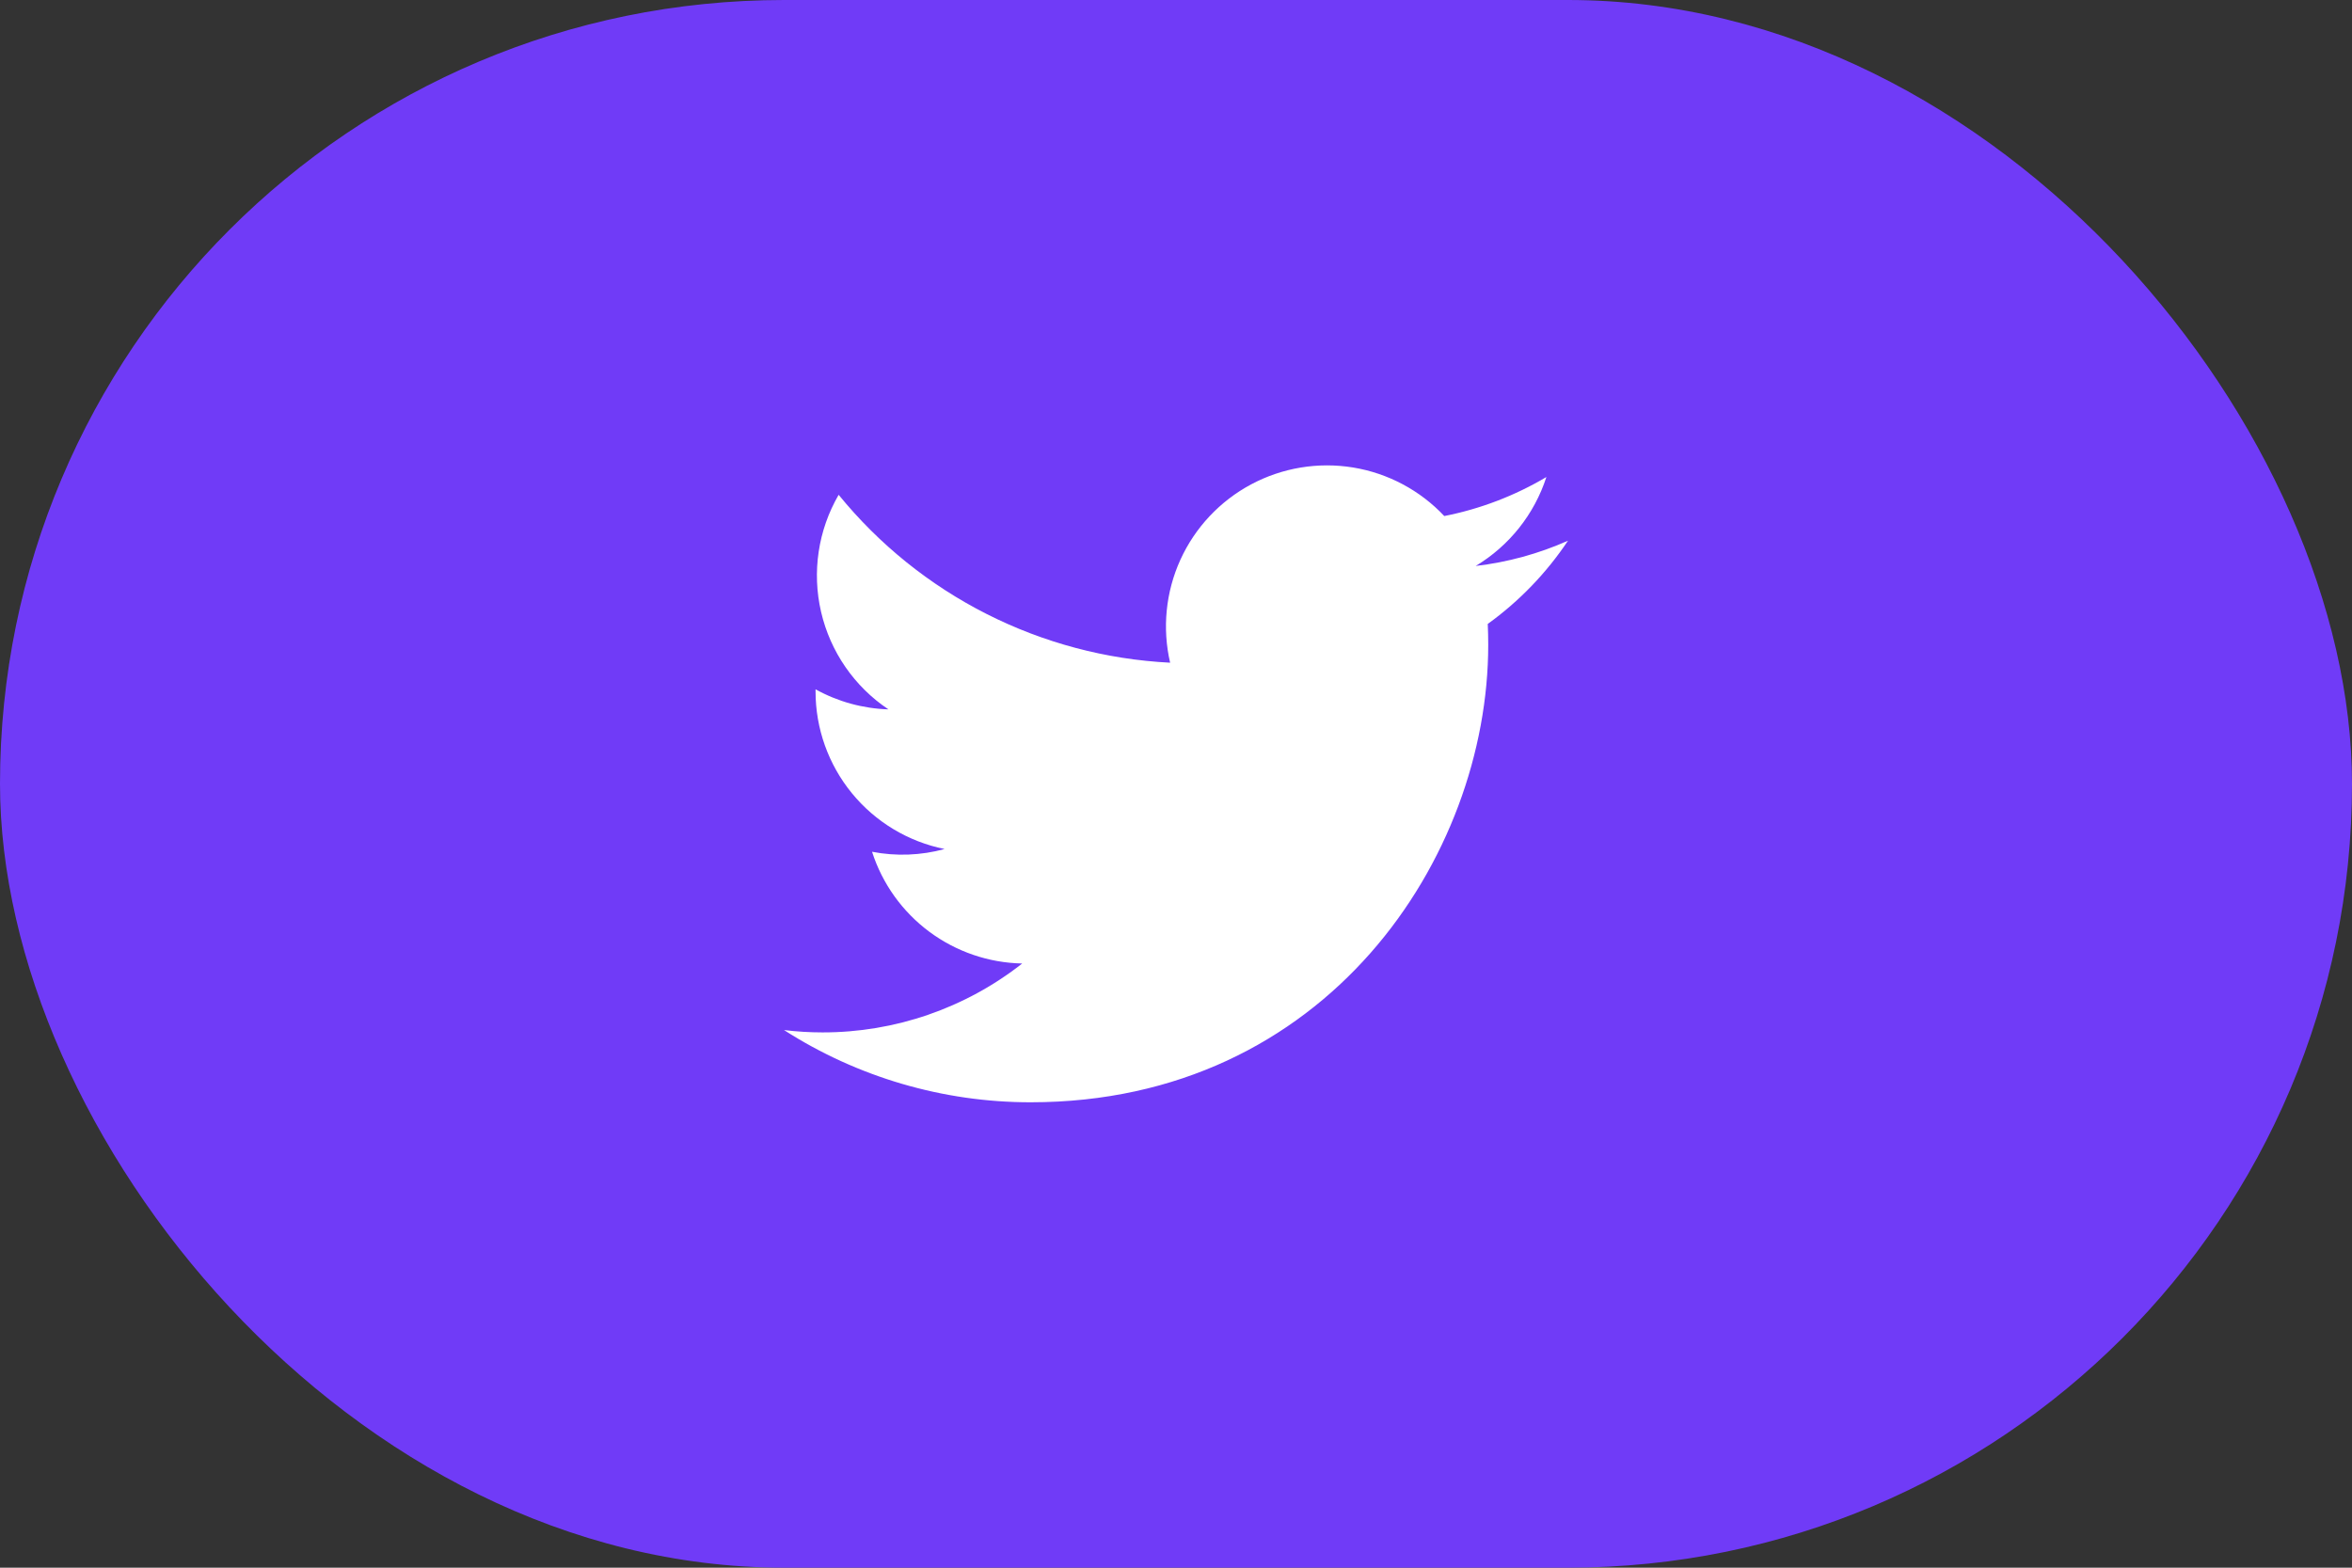 <svg width="60" height="40" viewBox="0 0 60 40" fill="none" xmlns="http://www.w3.org/2000/svg">
<rect x="0" y="0" width="60" height="40" fill="#333333" stroke="none"/>
<rect width="60" height="40" rx="20" fill="#703BF7"/>
<path d="M26.292 28.125C33.837 28.125 37.965 21.872 37.965 16.452C37.965 16.276 37.961 16.096 37.953 15.92C38.757 15.34 39.45 14.62 40 13.796C39.252 14.129 38.458 14.346 37.645 14.441C38.501 13.927 39.142 13.121 39.449 12.171C38.644 12.649 37.763 12.986 36.844 13.167C36.226 12.51 35.407 12.074 34.516 11.928C33.625 11.783 32.711 11.934 31.915 12.36C31.119 12.786 30.485 13.462 30.111 14.284C29.738 15.107 29.646 16.029 29.85 16.909C28.219 16.827 26.623 16.403 25.167 15.665C23.71 14.927 22.425 13.891 21.394 12.625C20.87 13.528 20.71 14.596 20.946 15.613C21.182 16.63 21.796 17.52 22.664 18.1C22.012 18.079 21.375 17.904 20.805 17.588V17.639C20.804 18.587 21.132 19.506 21.732 20.239C22.332 20.973 23.168 21.476 24.097 21.663C23.493 21.828 22.86 21.852 22.246 21.733C22.508 22.548 23.018 23.261 23.705 23.772C24.392 24.283 25.221 24.567 26.077 24.584C24.624 25.726 22.828 26.345 20.98 26.342C20.653 26.342 20.325 26.322 20 26.282C21.877 27.486 24.061 28.126 26.292 28.125Z" fill="white"/>
</svg>
